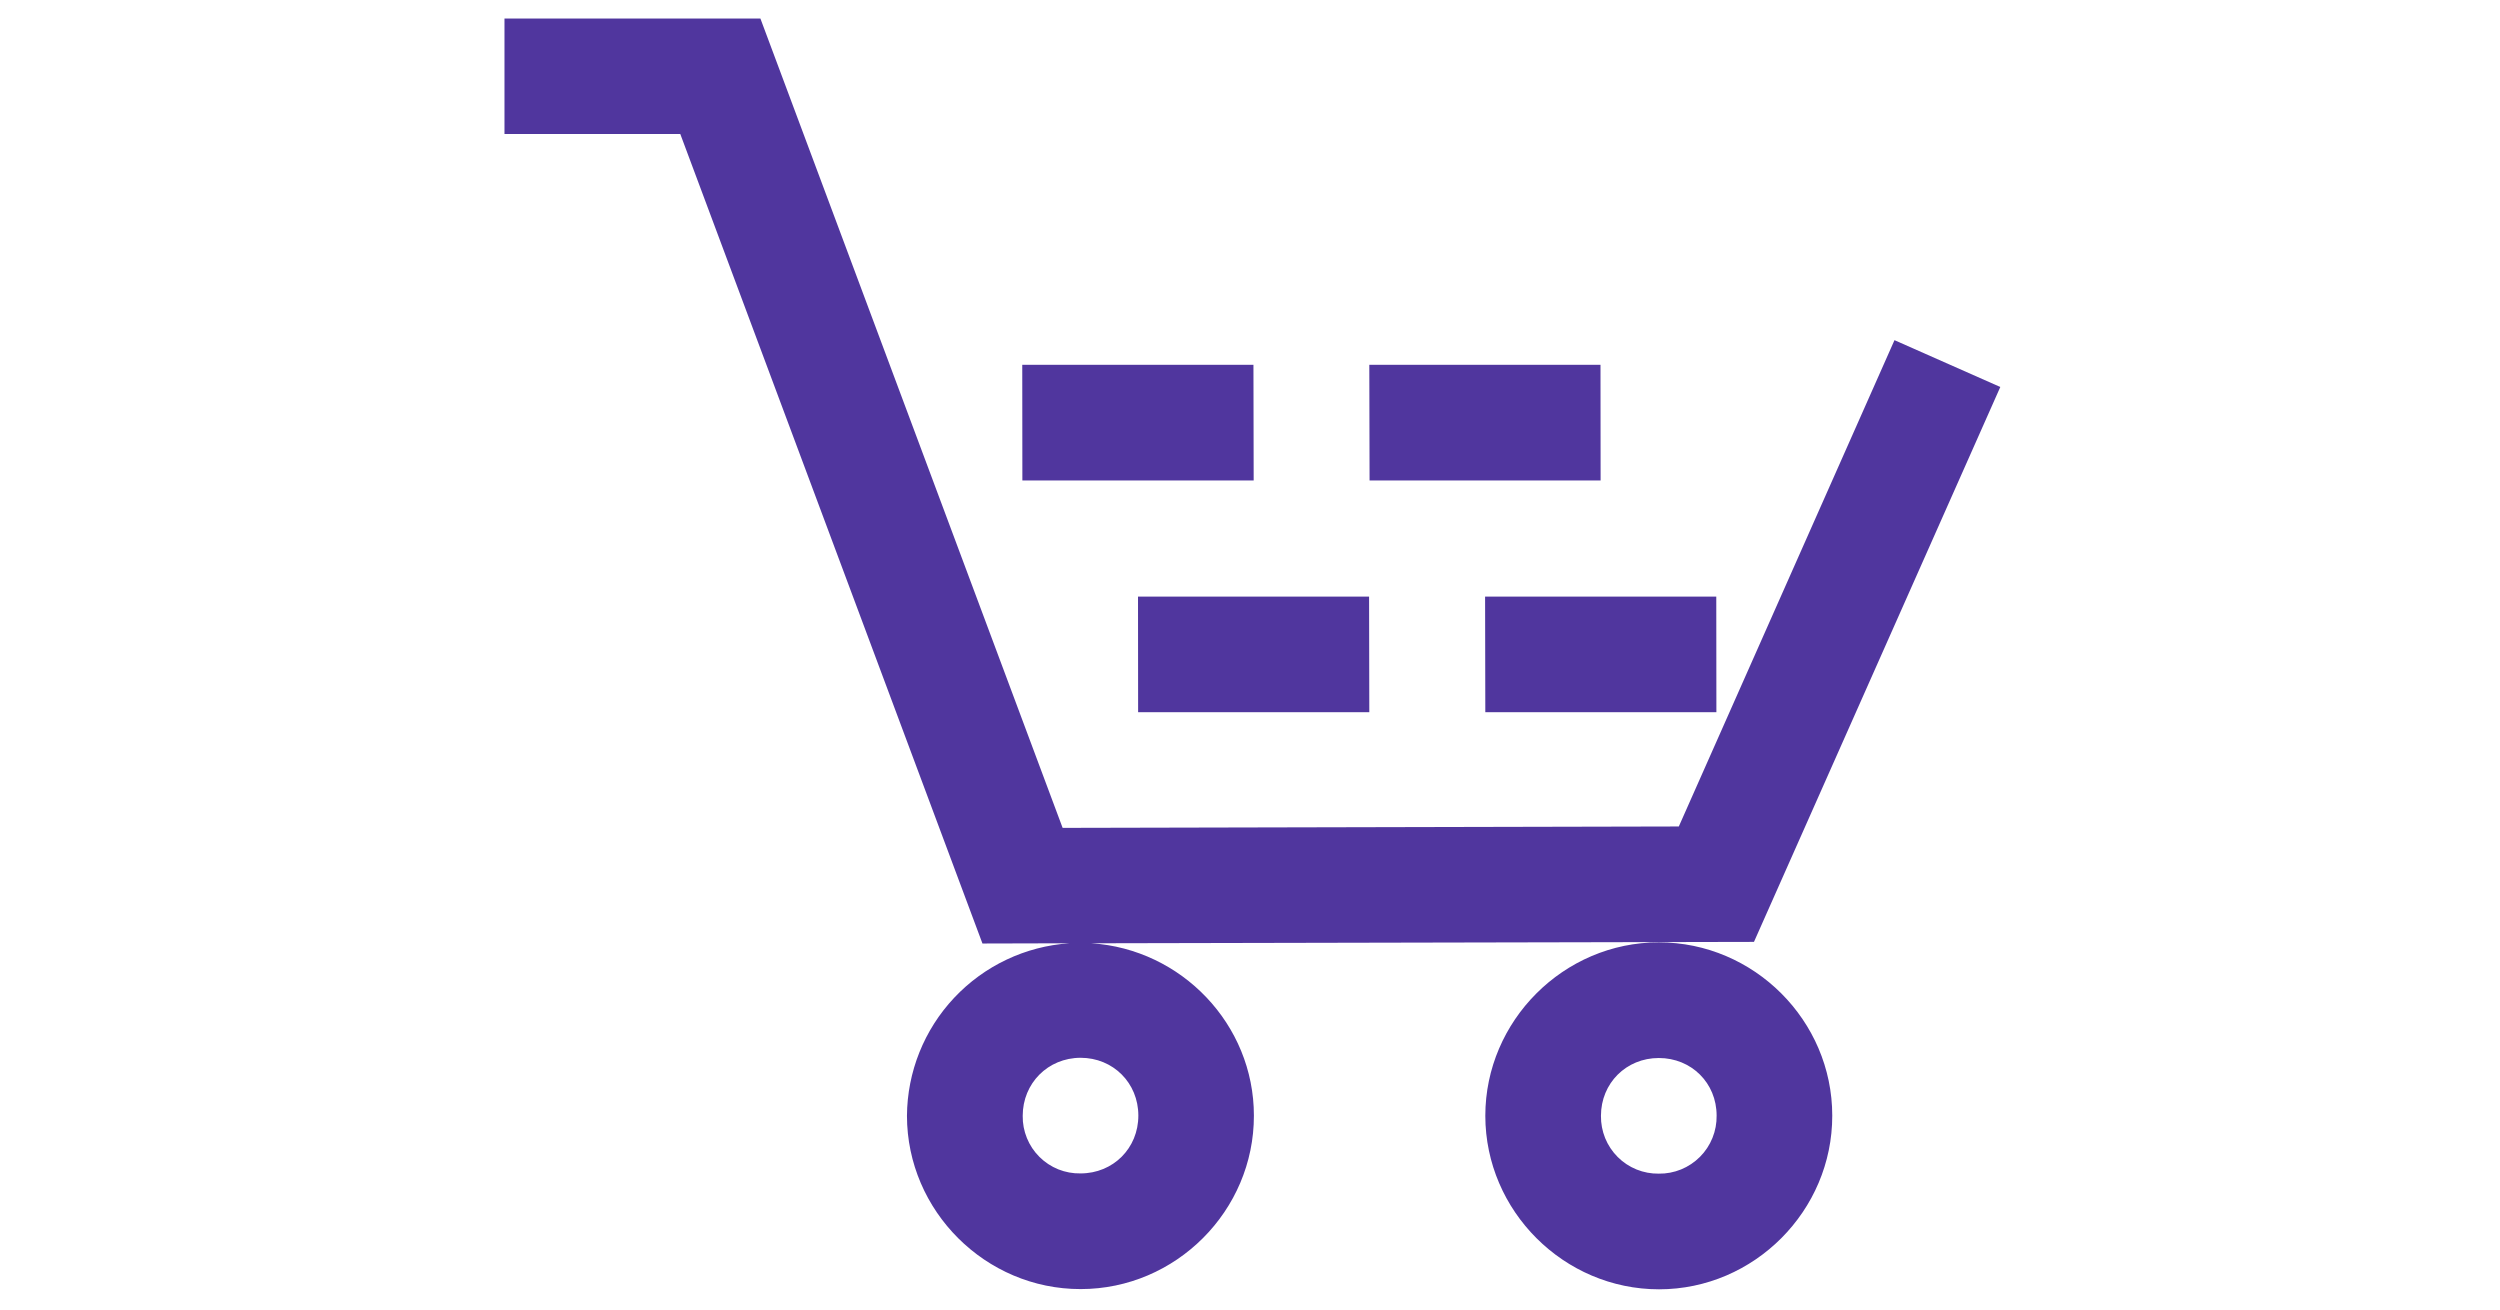 <svg xmlns="http://www.w3.org/2000/svg" width="63" height="33" viewBox="0 0 53 46" fill="none">
  <path d="M0.312 0.651V4.706H6.487L17.102 33.143L20.149 33.135C18.61 33.24 17.167 33.924 16.11 35.048C15.053 36.172 14.46 37.653 14.45 39.196C14.454 42.54 17.212 45.286 20.551 45.282C23.895 45.282 26.641 42.532 26.637 39.188C26.637 35.979 24.09 33.338 20.925 33.135L44.203 33.086L52.856 13.594L49.139 11.949L41.563 29.032L19.918 29.081L9.302 0.651H0.312ZM18.5 12.814L18.504 16.877H26.629L26.621 12.814H18.5ZM30.691 12.814L30.7 16.877H38.816L38.812 12.814H30.691ZM22.566 20.956L22.57 25.018H30.691L30.683 20.956H22.566ZM34.758 20.956L34.766 25.018H42.883L42.879 20.956H34.754H34.758ZM40.86 33.102C37.52 33.102 34.766 35.857 34.766 39.196C34.77 42.54 37.529 45.29 40.868 45.29C44.211 45.29 46.958 42.528 46.953 39.188C46.953 35.849 44.203 33.102 40.86 33.102ZM20.547 37.157C21.693 37.157 22.578 38.042 22.578 39.188C22.578 40.334 21.693 41.219 20.547 41.219C20.28 41.224 20.014 41.175 19.766 41.076C19.518 40.976 19.292 40.827 19.103 40.638C18.913 40.45 18.764 40.225 18.663 39.977C18.562 39.729 18.512 39.464 18.516 39.196C18.516 38.051 19.402 37.161 20.547 37.157ZM40.86 37.165C42.005 37.165 42.891 38.042 42.891 39.188C42.895 39.456 42.846 39.723 42.745 39.972C42.645 40.221 42.496 40.447 42.306 40.637C42.117 40.827 41.891 40.977 41.643 41.079C41.394 41.18 41.128 41.231 40.86 41.227C40.592 41.231 40.326 41.181 40.078 41.081C39.83 40.98 39.604 40.831 39.415 40.641C39.226 40.452 39.076 40.226 38.975 39.978C38.875 39.73 38.825 39.464 38.828 39.196C38.828 38.051 39.714 37.165 40.86 37.165Z" fill="#50369E"/>
</svg>
